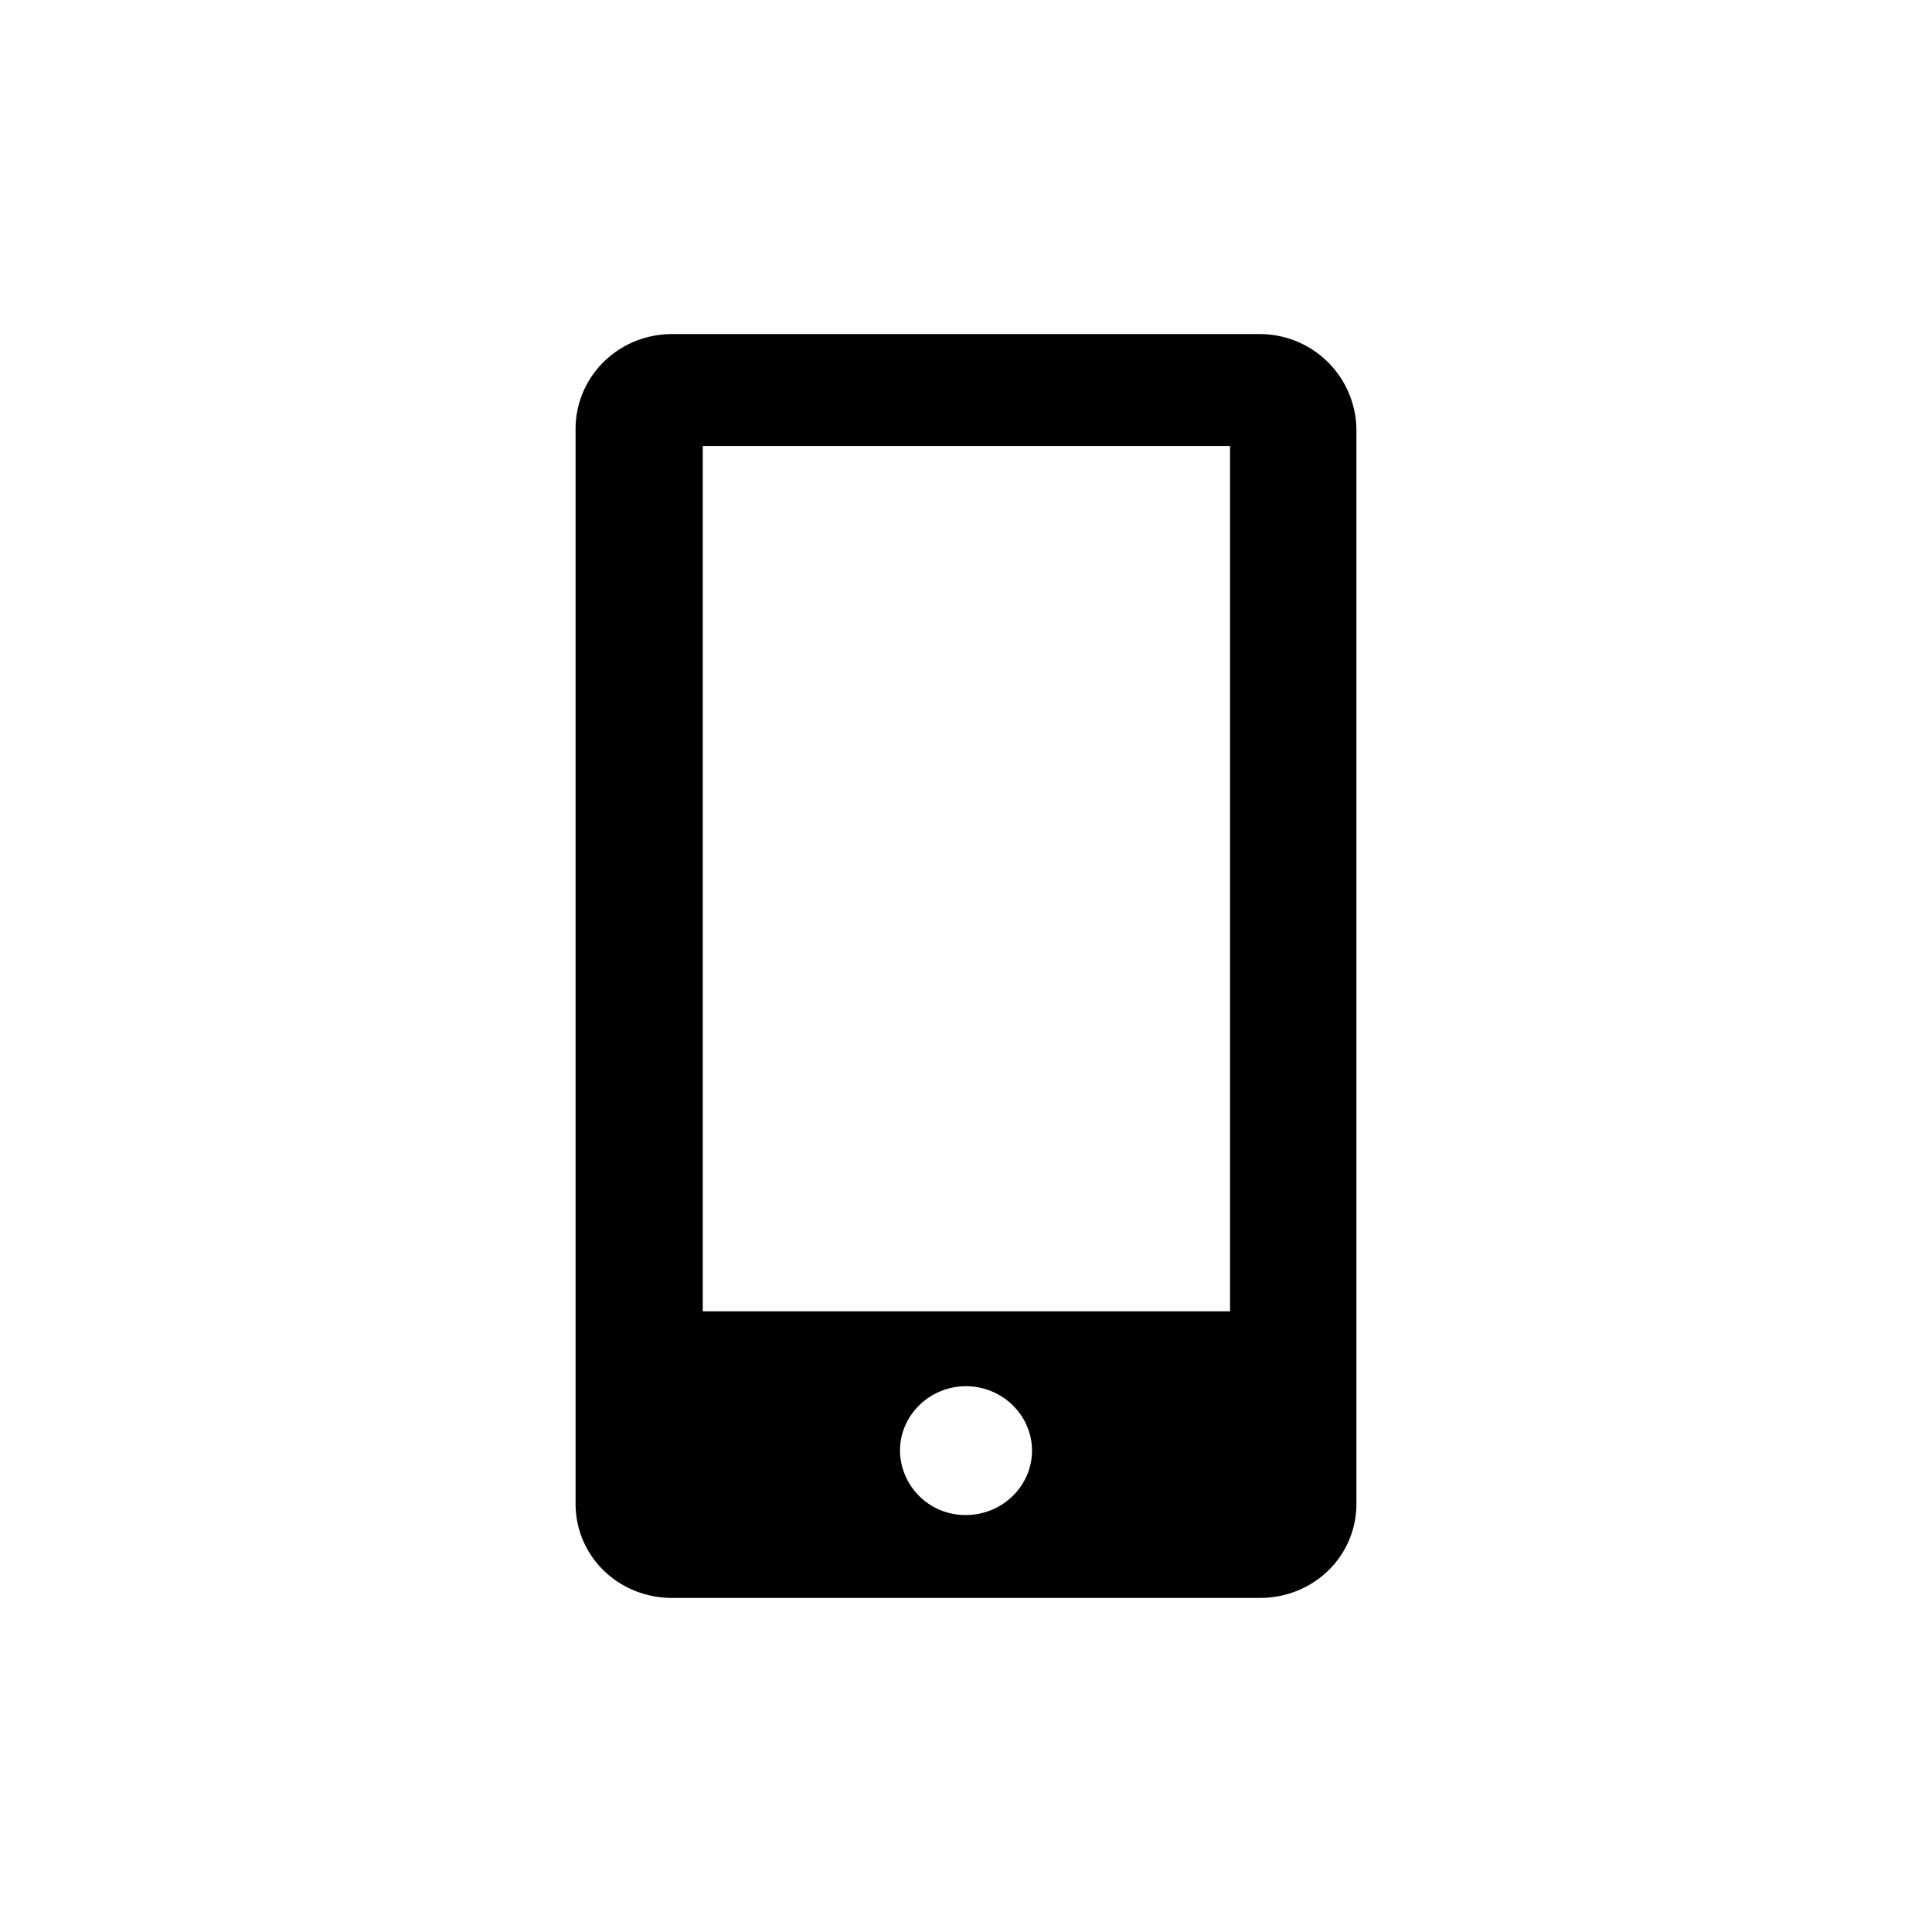 <svg xmlns="http://www.w3.org/2000/svg" width="24" height="24"><path d="M15.65 4.15h-7.3c-.67 0-1.2.53-1.2 1.18v13.35c0 .65.53 1.17 1.2 1.17h7.3c.67 0 1.2-.52 1.2-1.17V5.33a1.2 1.2 0 0 0-1.2-1.18zM12 18.82a.81.81 0 0 1-.82-.8c0-.44.37-.8.82-.8.45 0 .82.36.82.8 0 .44-.37.8-.82.8zm3.27-2.53H8.73V5.54h6.55v10.75z"/></svg>
